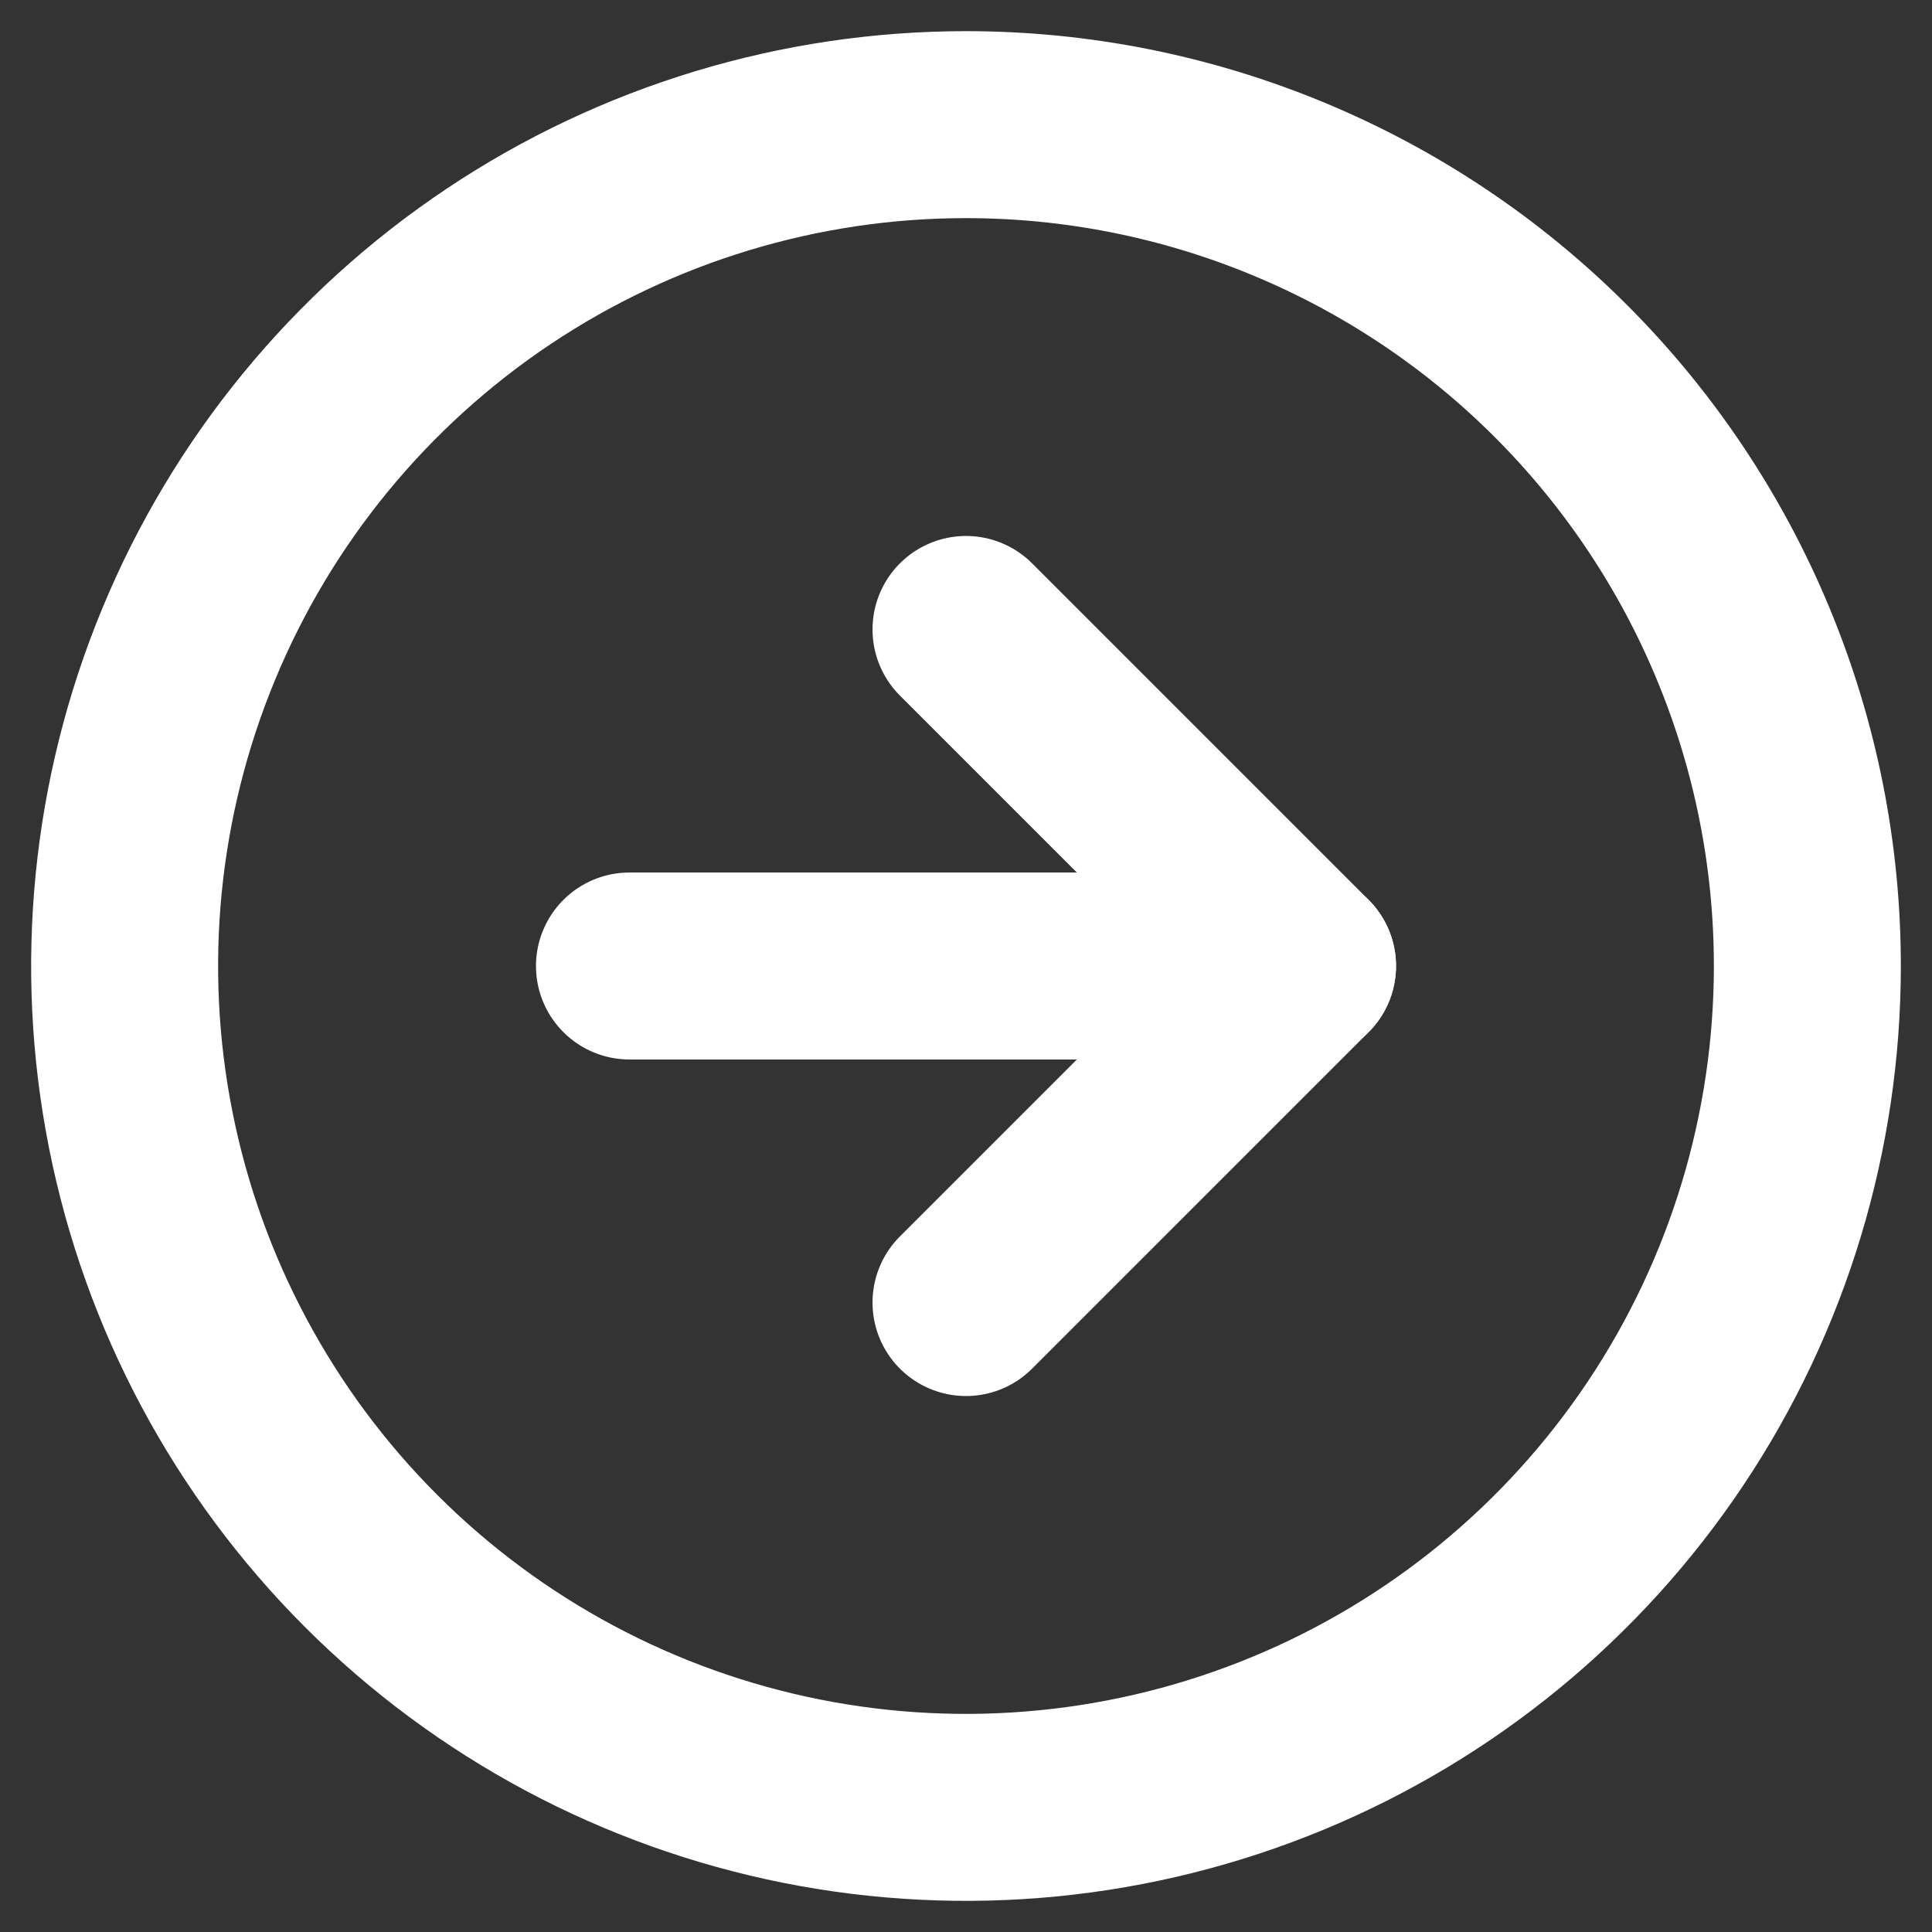 <svg width="31" height="31" viewBox="0 0 31 31" fill="none" xmlns="http://www.w3.org/2000/svg">
<rect x="0" y="0" width="31" height="31" fill="#333333" stroke="none"/>
<g id="Group 12734">
<path id="Path 42" d="M29 15.5C29 18.17 28.208 20.78 26.725 23C25.241 25.22 23.133 26.951 20.666 27.972C18.199 28.994 15.485 29.262 12.866 28.741C10.248 28.22 7.842 26.934 5.954 25.046C4.066 23.158 2.78 20.753 2.259 18.134C1.738 15.515 2.006 12.801 3.028 10.334C4.049 7.867 5.78 5.759 8 4.275C10.22 2.792 12.83 2 15.5 2C17.273 2 19.028 2.349 20.666 3.028C22.304 3.706 23.792 4.7 25.046 5.954C26.299 7.208 27.294 8.696 27.972 10.334C28.651 11.972 29 13.727 29 15.5Z" stroke="white" stroke-width="3" stroke-linecap="round" stroke-linejoin="round"/>
<path id="Path 43" d="M15.5 20.9L20.9 15.5L15.5 10.1" stroke="white" stroke-width="3" stroke-linecap="round" stroke-linejoin="round"/>
<path id="Path 44" d="M10.1 15.5H20.9" stroke="white" stroke-width="3" stroke-linecap="round" stroke-linejoin="round"/>
</g>
</svg>
